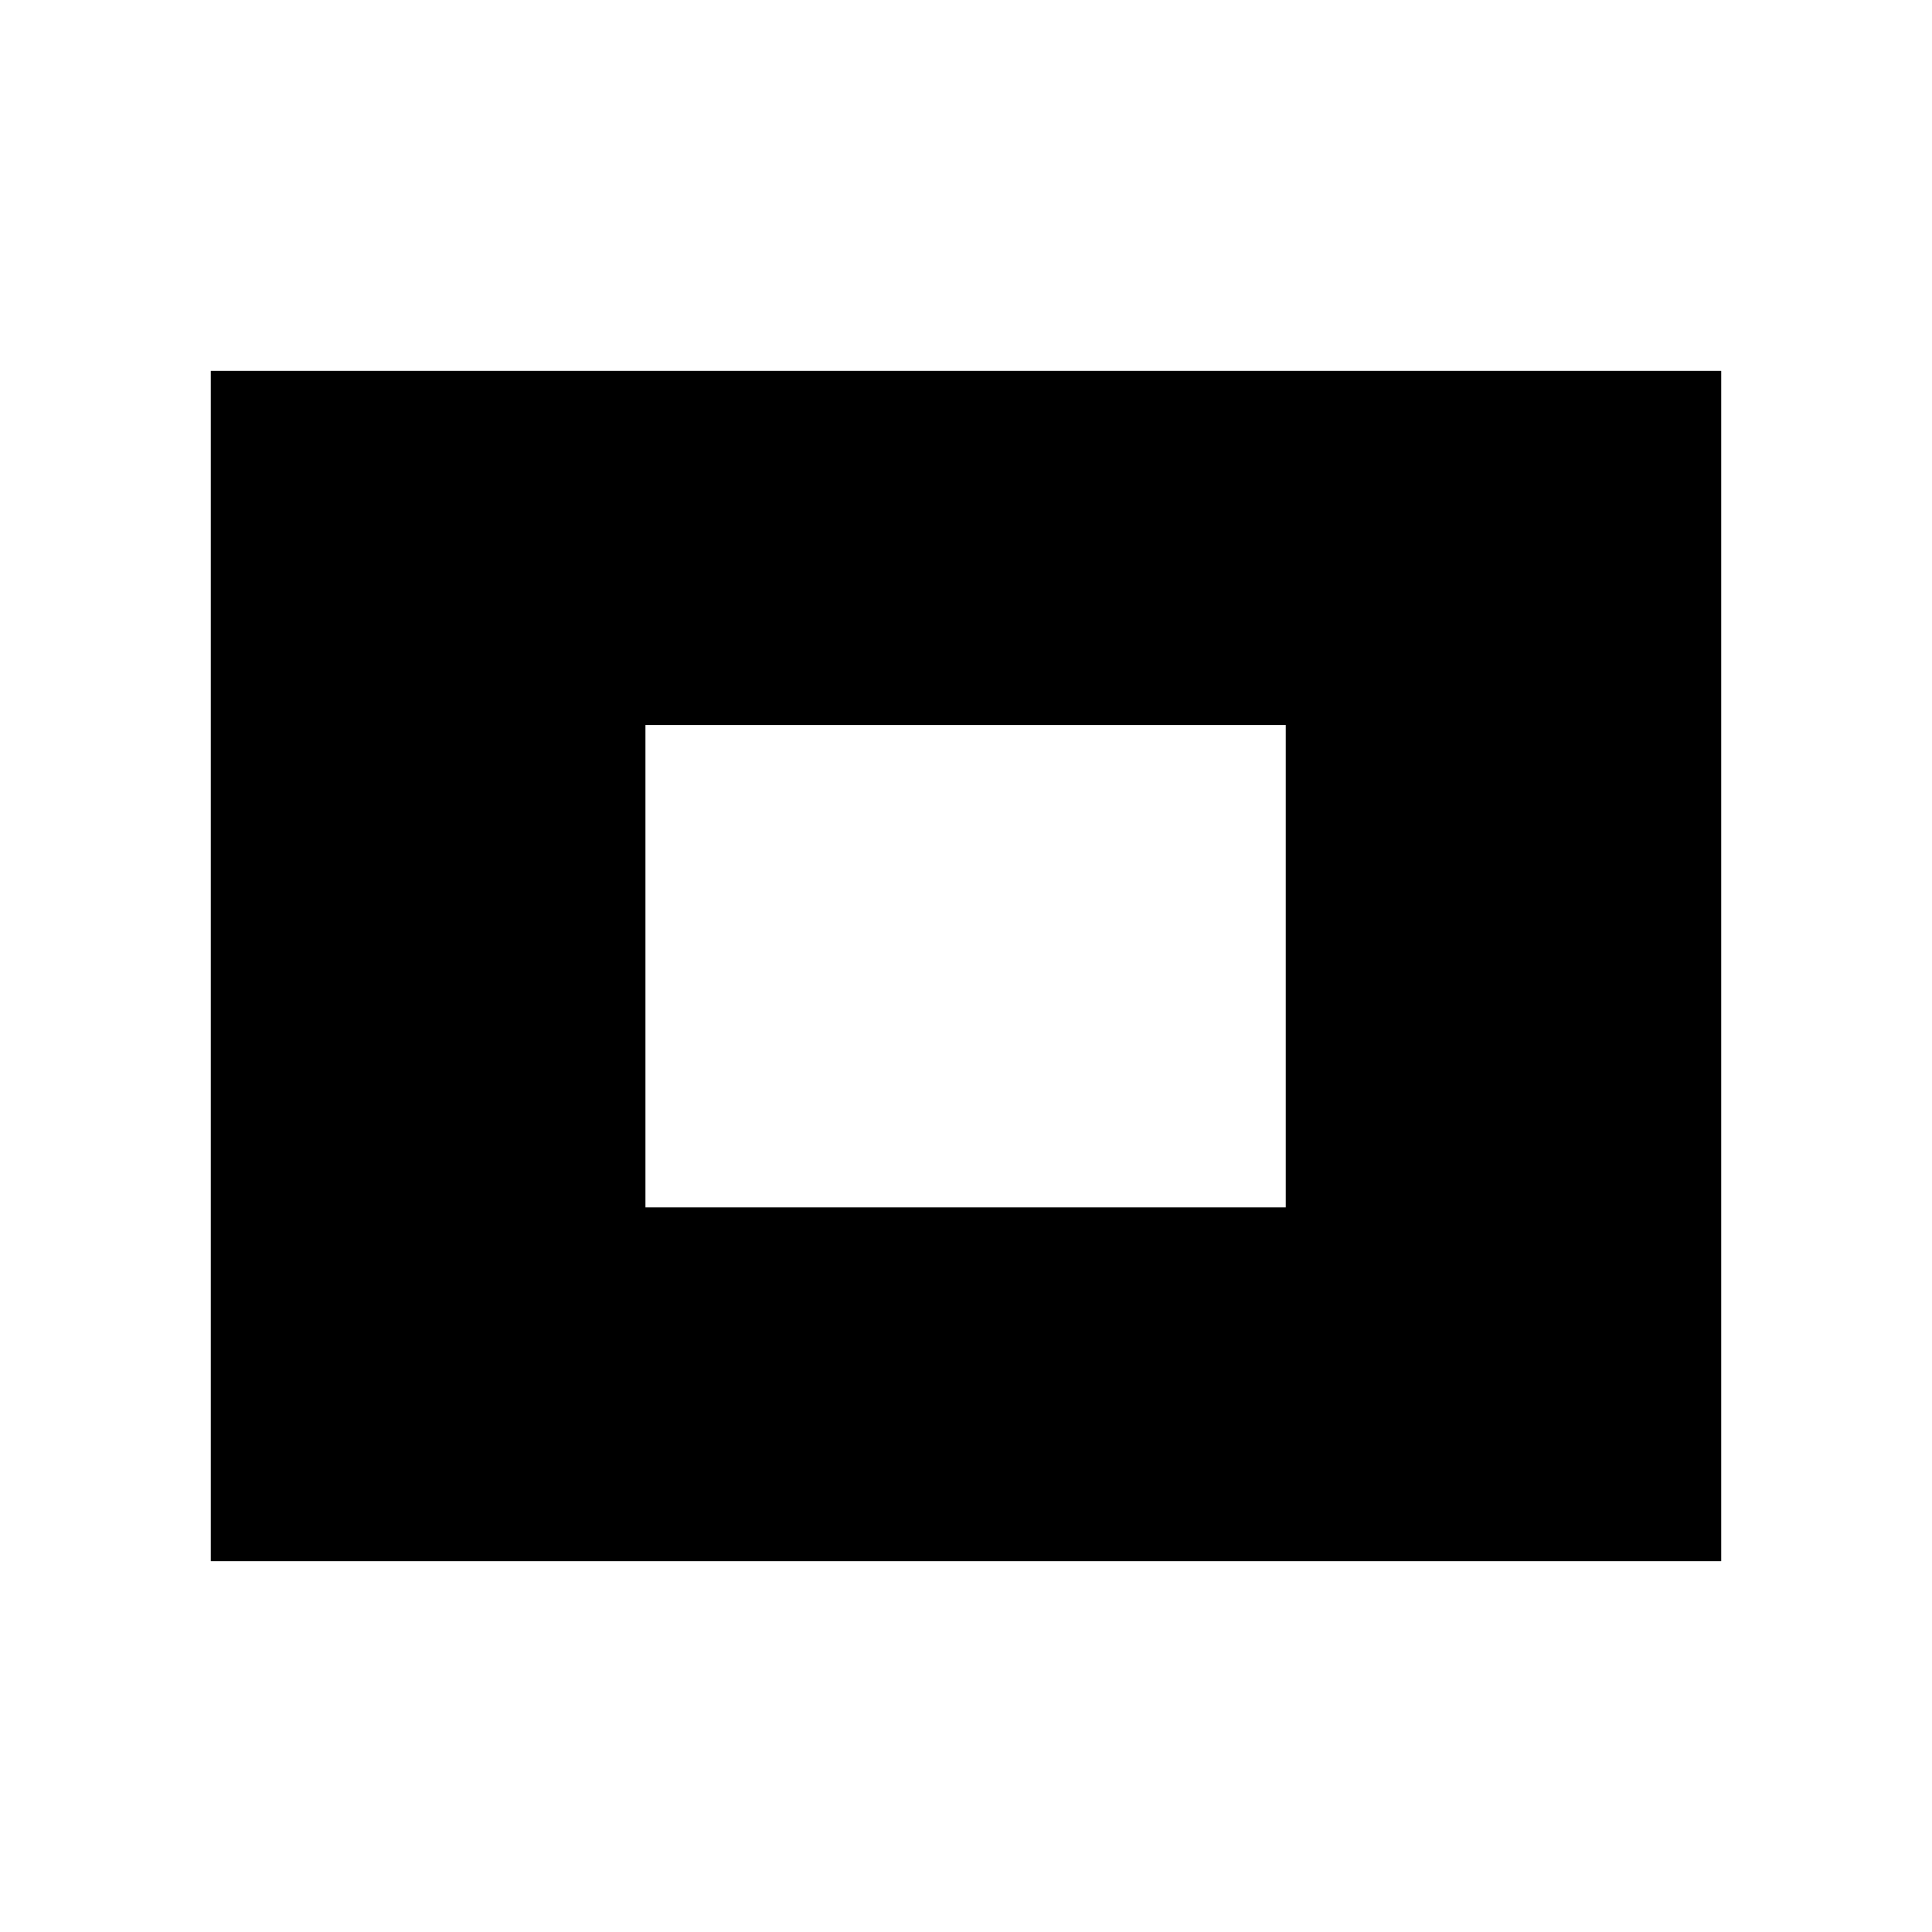 <svg xmlns="http://www.w3.org/2000/svg" height="40" viewBox="0 -960 960 960" width="40"><path d="M104.745-184.27v-591.46h750.51v591.46h-750.51Zm215.96-175.794h318.18v-239.731h-318.18v239.731Z"/></svg>